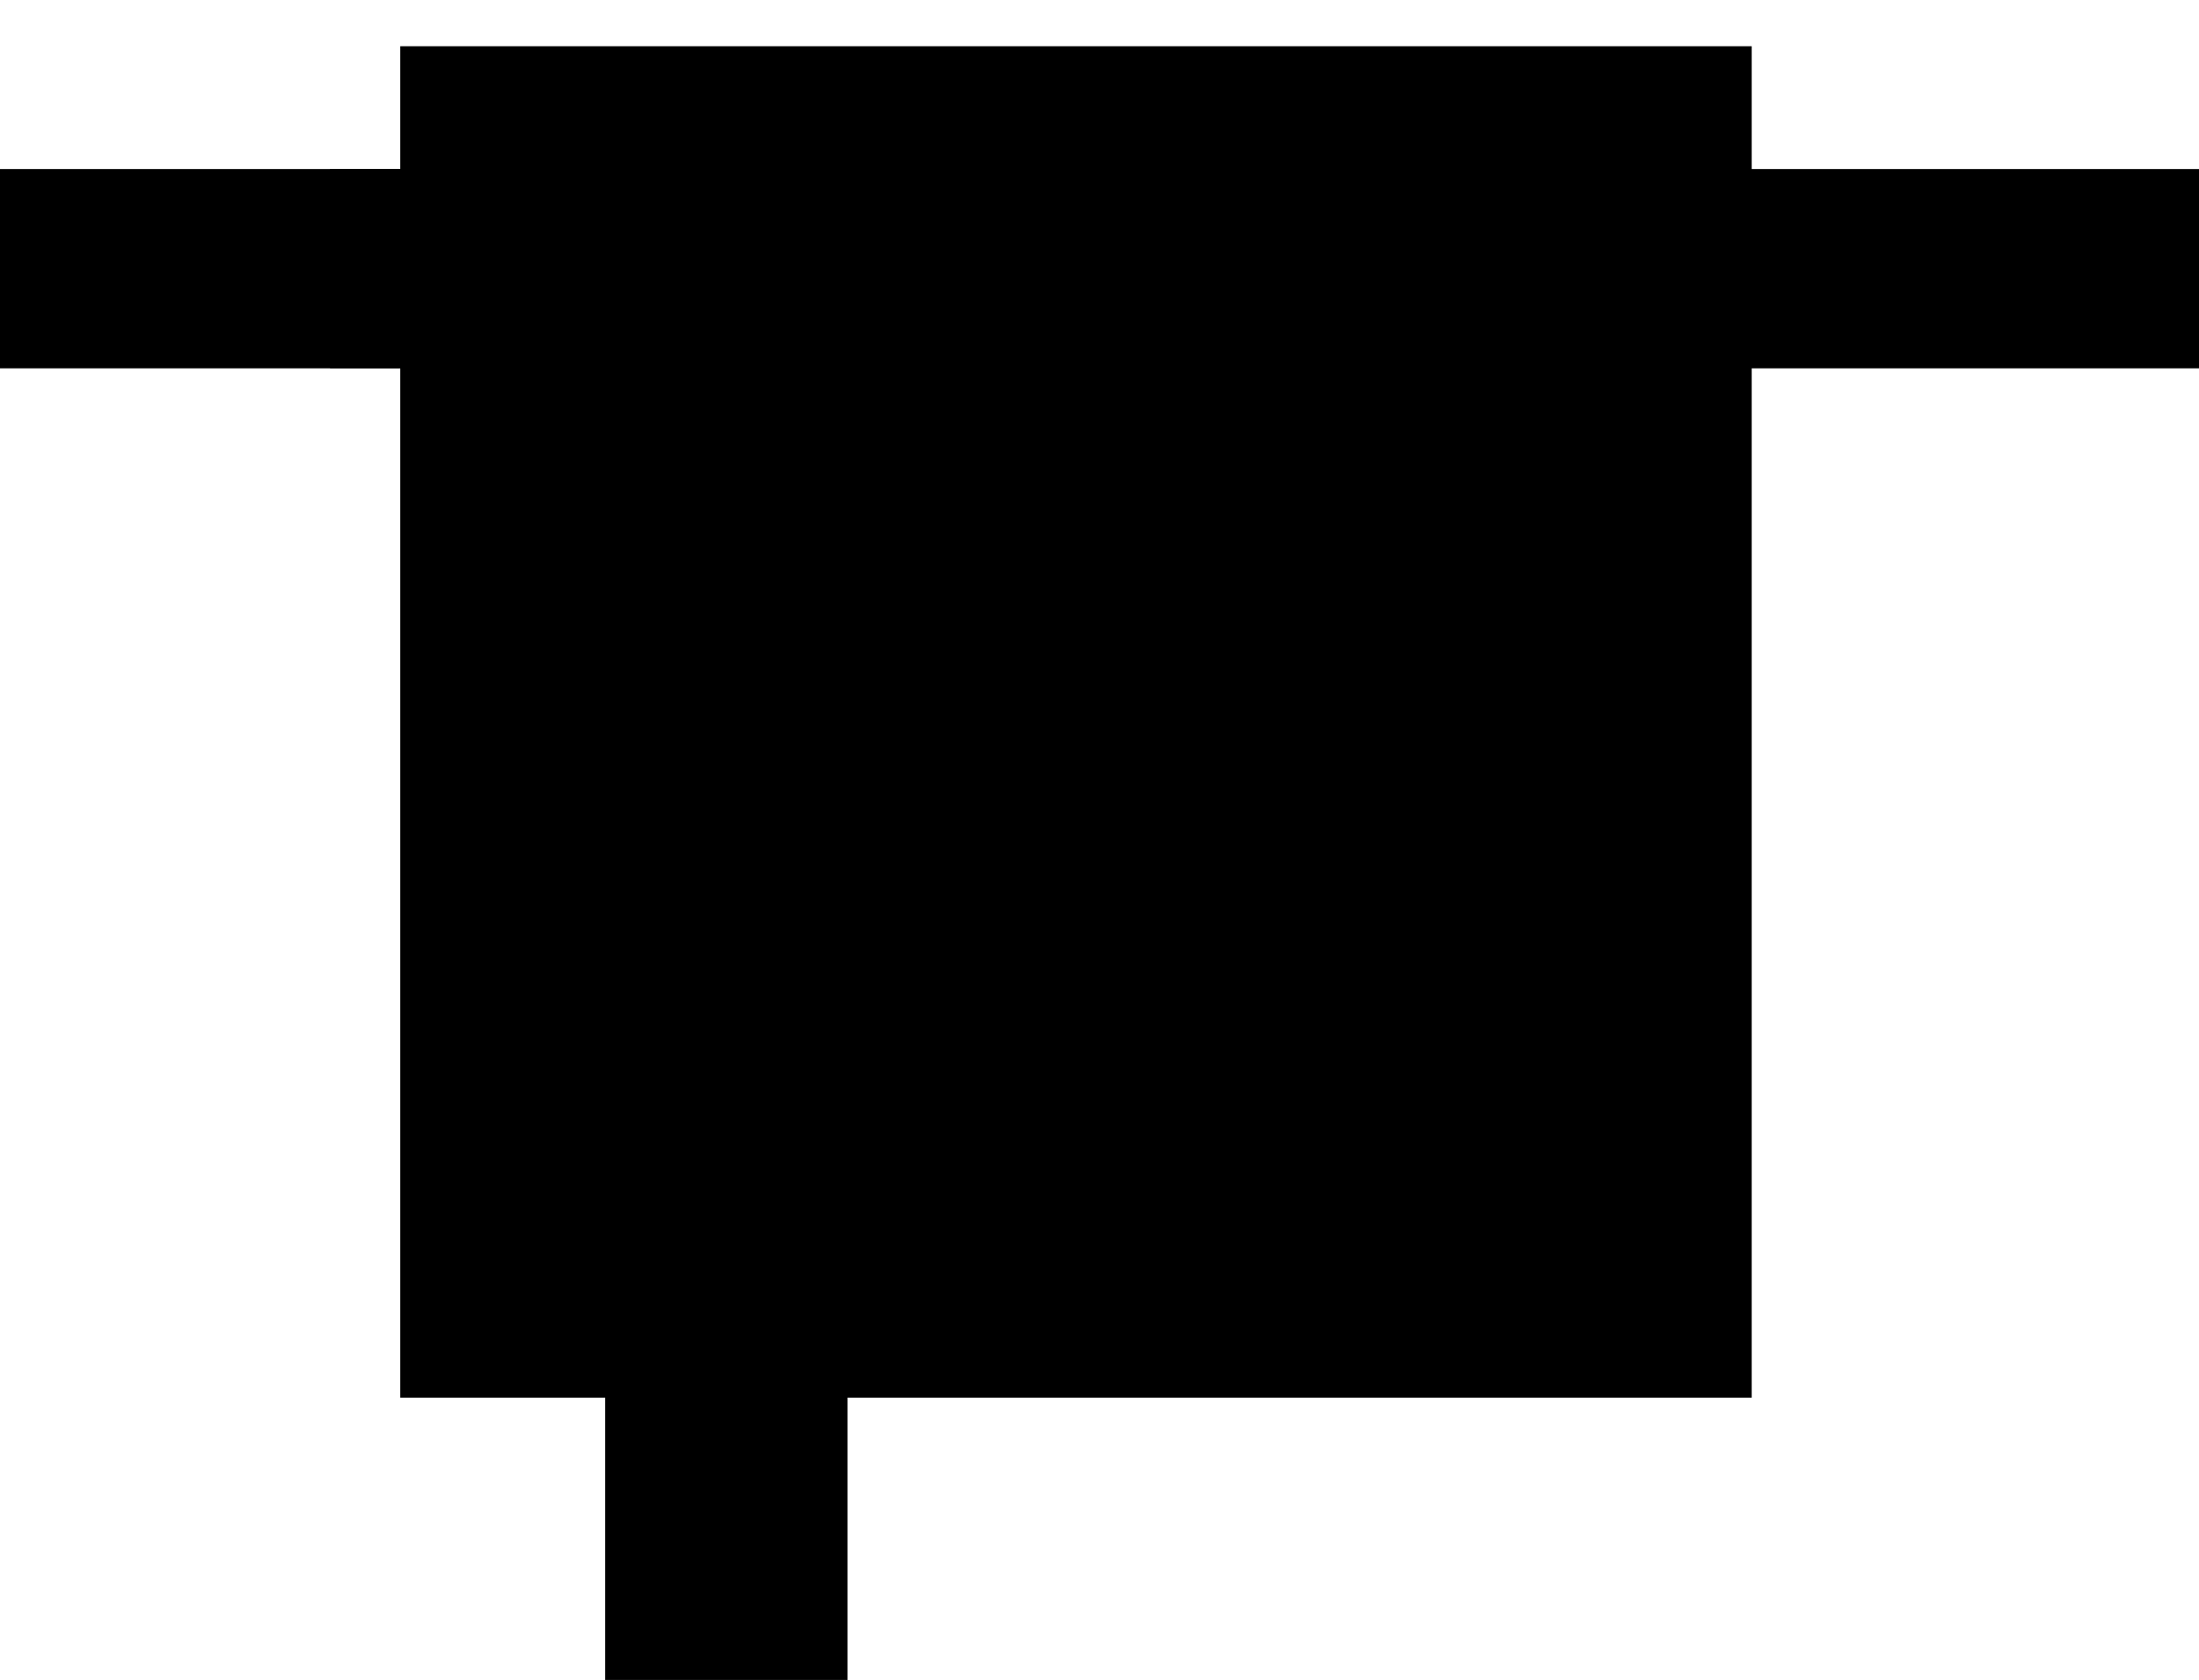 <svg class="icon icon-tm" xmlns="http://www.w3.org/2000/svg" viewBox="0 0 523.21 399.72">
  <title>icon-tm-slim</title>
  <rect y="40.22" width="95.85" height="47.42"/>
  <path d="M144,399.72V87.62H78.54V40.22H267.08v47.4H201.65v312.1Z"/>
  <rect x="265.69" y="40.22" width="257.52" height="47.42"/>
  <rect class="stroke-only" x="95.24" y="11" width="321.55" height="321.55" style="stroke-miterlimit: 10;stroke-width: 22px"/>
  <rect x="219.52" y="310.28" width="39.74" height="20.13"/>
  <rect x="356.23" y="308.26" width="39.74" height="20.13"/>
  <path d="M360.69,126.76H396V310.65H356.21V214.14l-33.8,66H293.09L259.54,215.7l-.25,94.95H219.52V126.76h36l52.69,104.59Z"/>
</svg>

